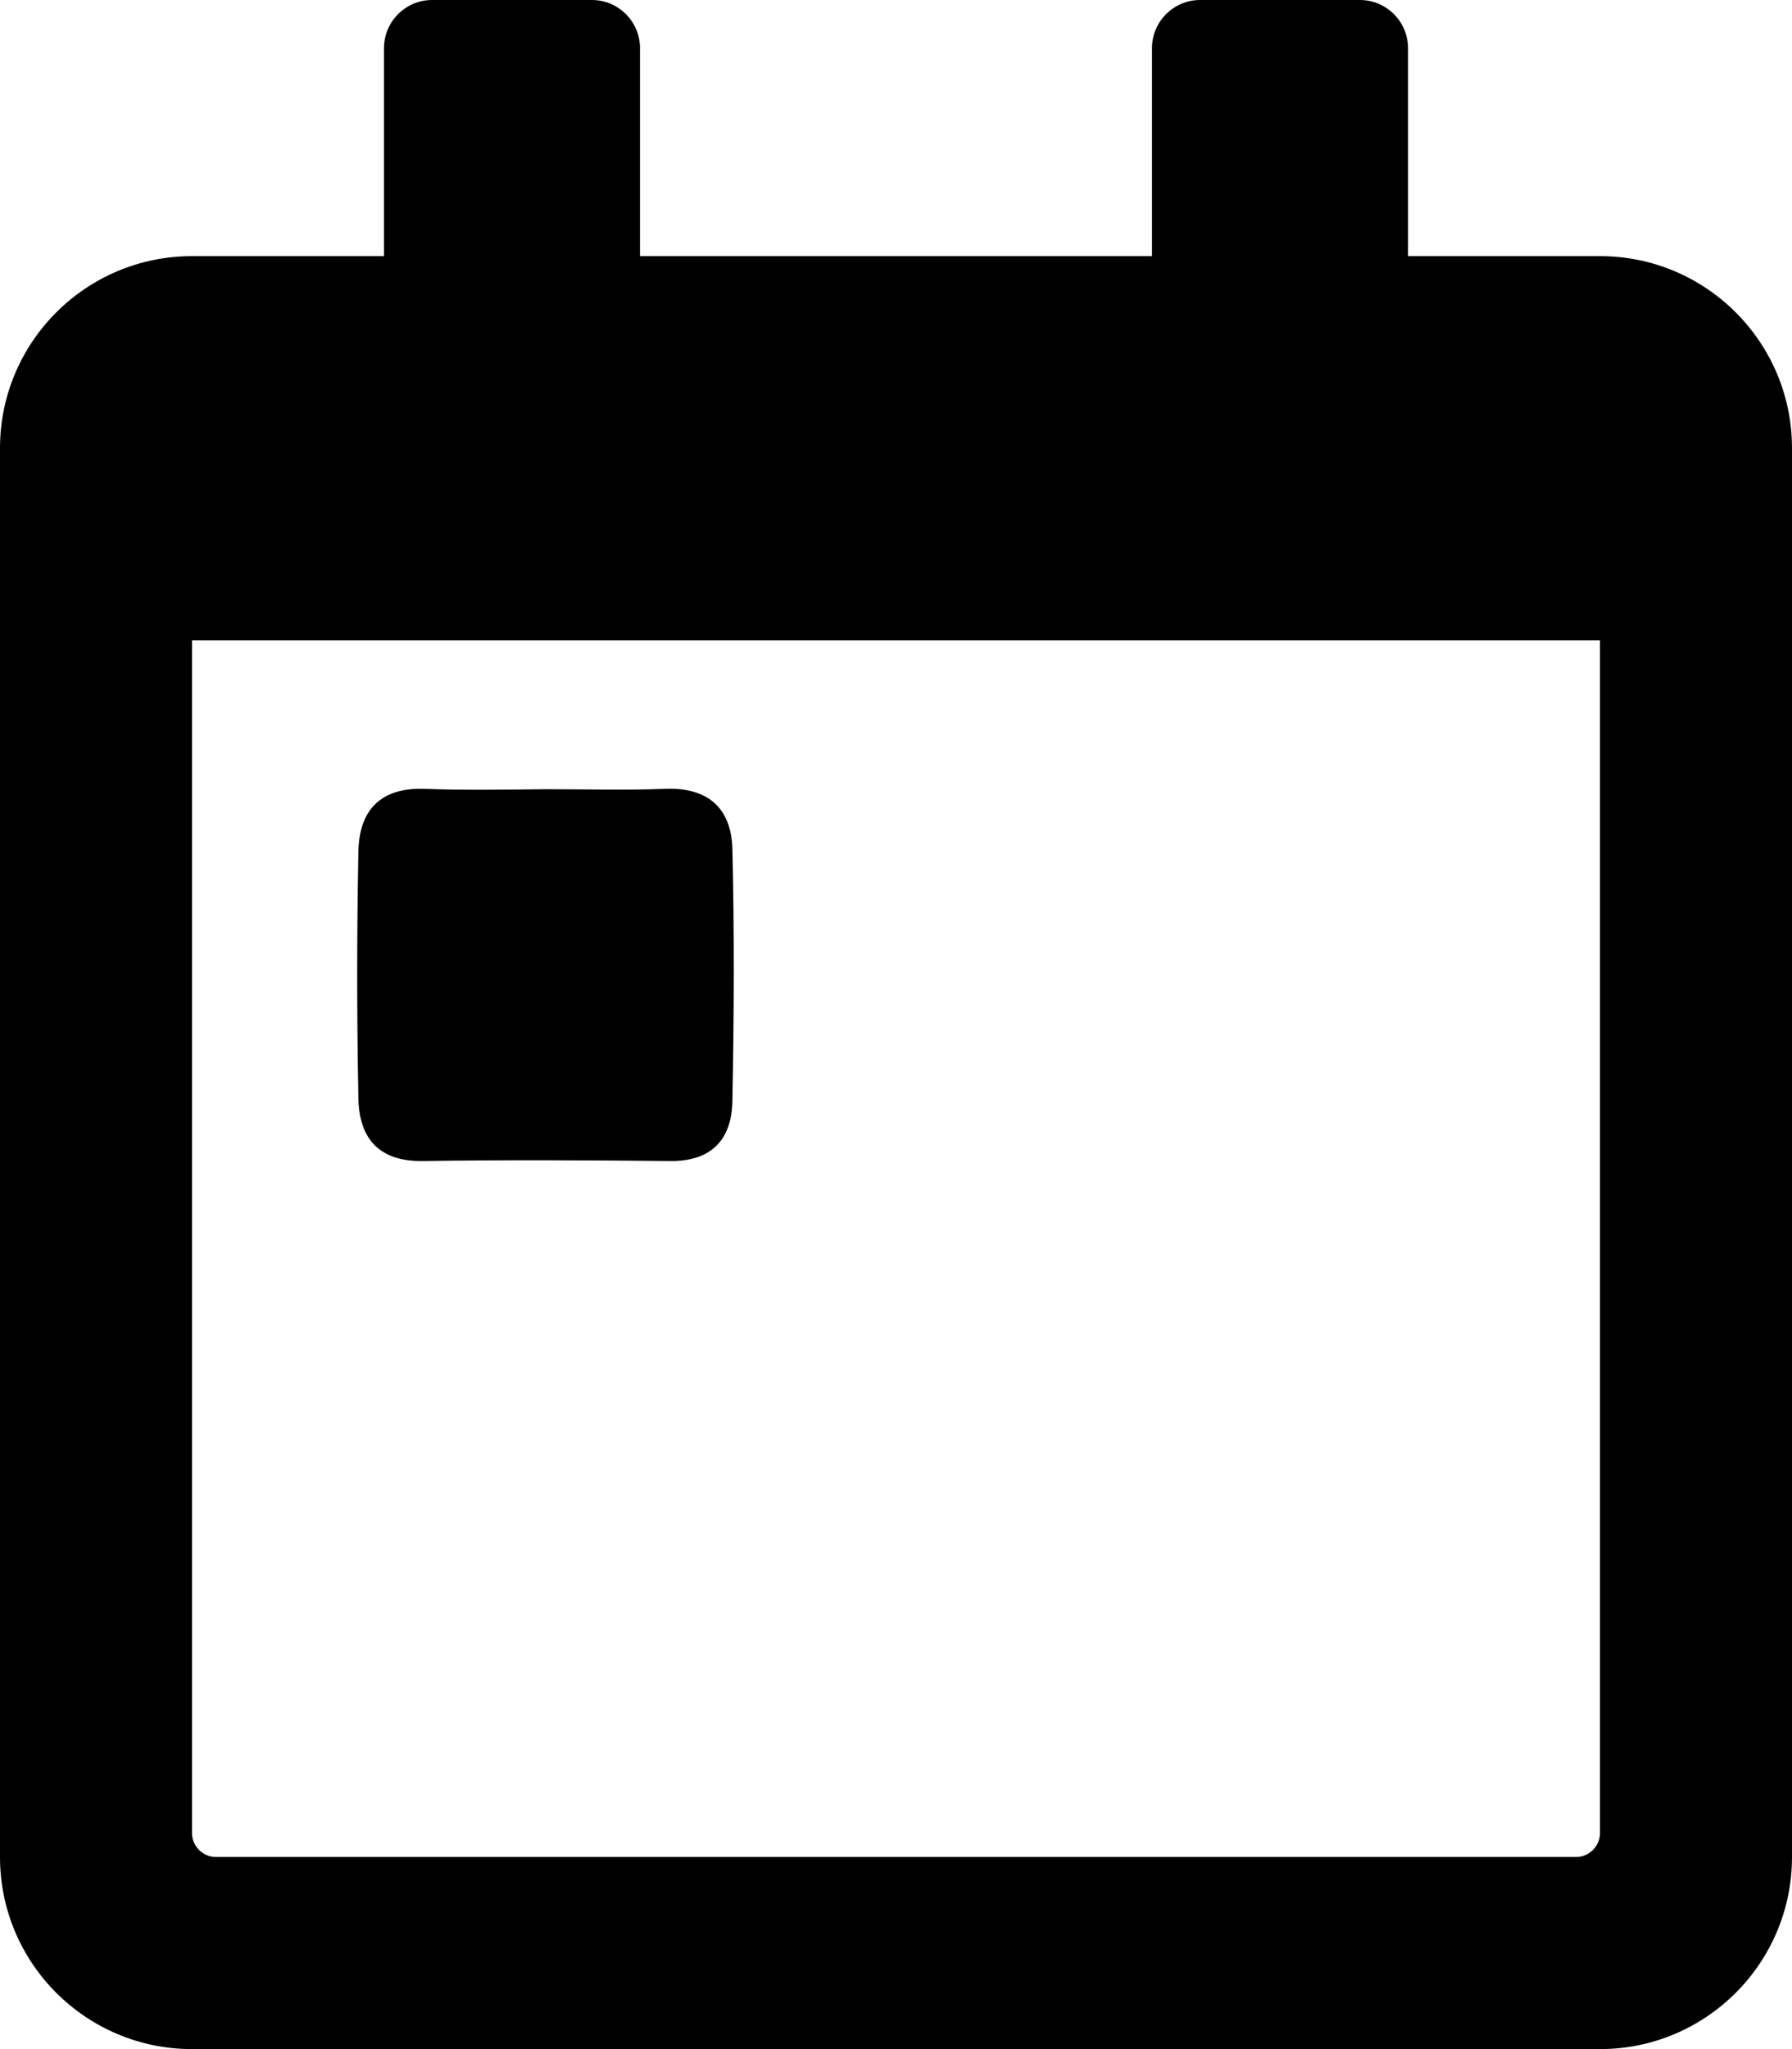 <?xml version="1.0" encoding="utf-8"?>
<!-- Generator: Adobe Illustrator 24.3.0, SVG Export Plug-In . SVG Version: 6.00 Build 0)  -->
<svg version="1.1" id="Layer_1" focusable="false" xmlns="http://www.w3.org/2000/svg" xmlns:xlink="http://www.w3.org/1999/xlink"
	 x="0px" y="0px" viewBox="0 0 448 512" style="enable-background:new 0 0 448 512;" xml:space="preserve">
<path d="M400,64h-48V12c0-6.6-5.4-12-12-12h-40c-6.6,0-12,5.4-12,12v52H160V12c0-6.6-5.4-12-12-12h-40c-6.6,0-12,5.4-12,12v52H48
	C21.5,64,0,85.5,0,112v352c0,26.5,21.5,48,48,48h352c26.5,0,48-21.5,48-48V112C448,85.5,426.5,64,400,64z M394,464H54
	c-3.3,0-6-2.7-6-6V160h352v298C400,461.3,397.3,464,394,464z"/>
<path d="M136.7,197.2c9.9,0,19.8,0.3,29.6-0.1c10.7-0.4,16.5,4.8,16.8,15c0.5,21,0.4,42.1,0,63.1c-0.2,9.4-5.1,15-15.5,14.9
	c-20.6-0.2-41.2-0.3-61.8,0c-11,0.2-16-5.6-16.2-15.6c-0.4-20.6-0.4-41.2,0-61.8c0.2-10,5.3-15.9,16.3-15.6
	C116.1,197.5,126.4,197.3,136.7,197.2z"/>
</svg>
